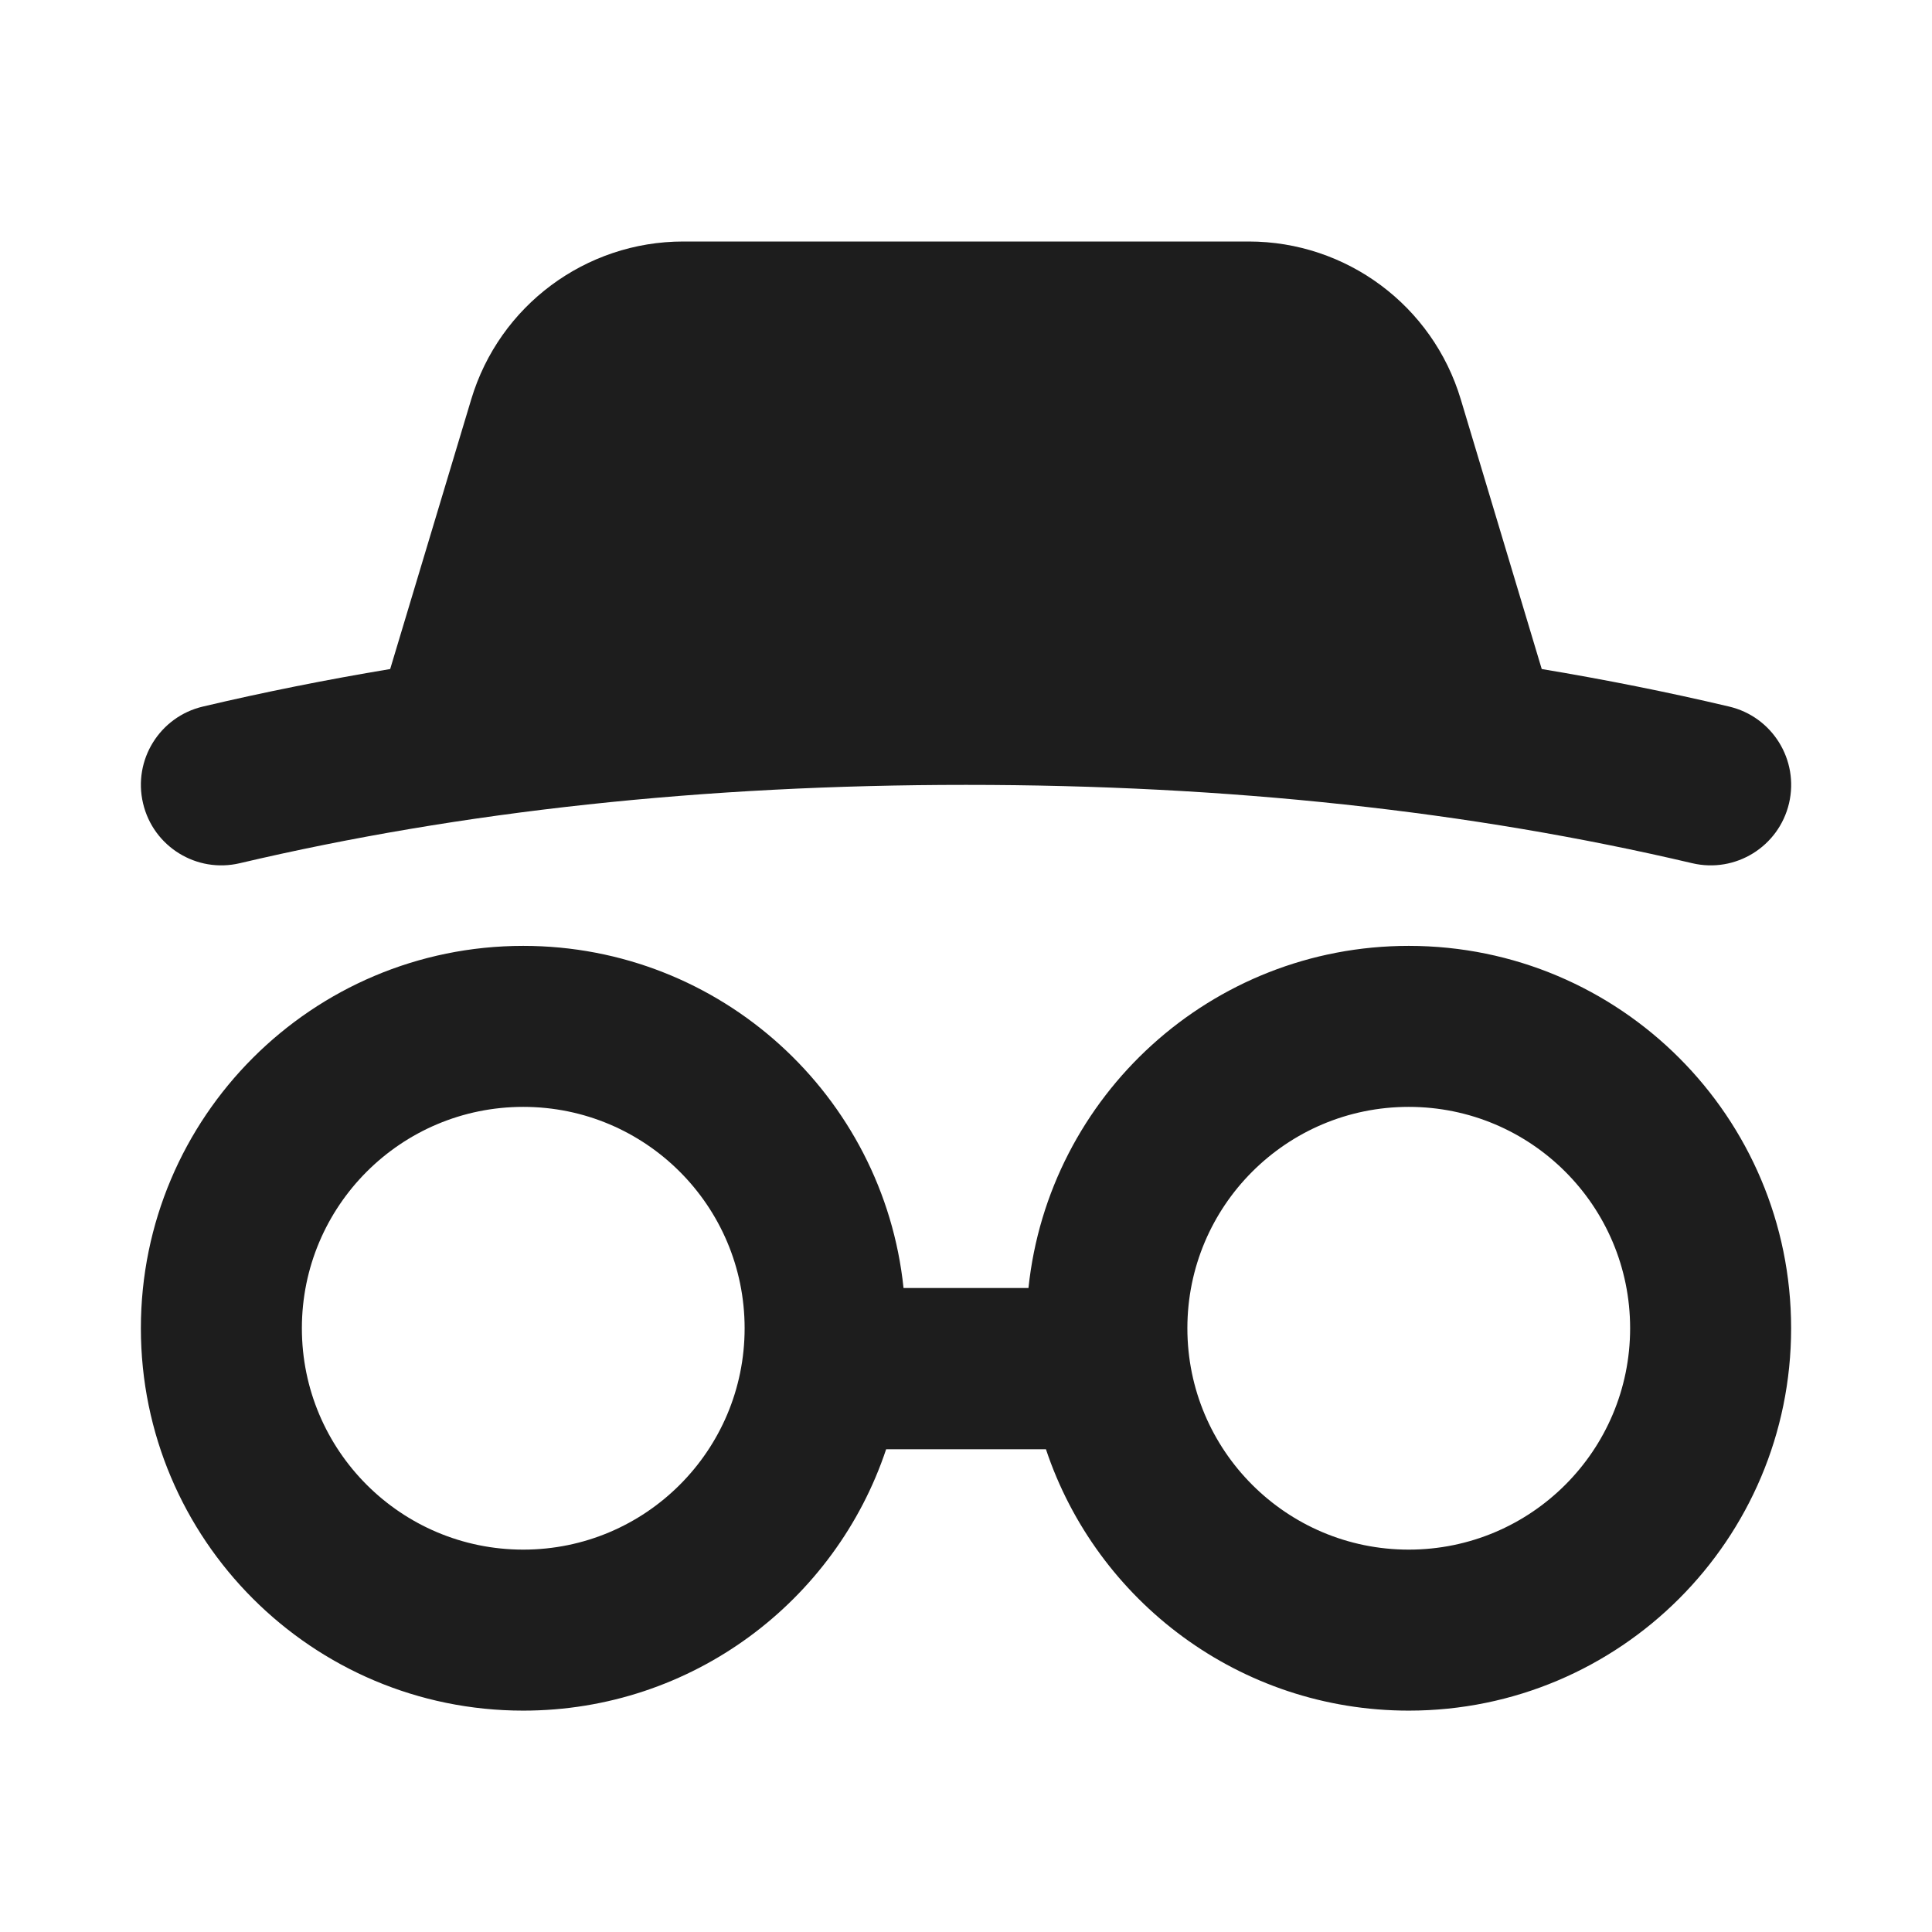 <svg width="24" height="24" viewBox="0 0 24 24" fill="none" xmlns="http://www.w3.org/2000/svg">
<path d="M17.5 11.75C20.124 11.75 22.25 13.877 22.25 16.5C22.25 19.123 20.124 21.25 17.5 21.25C15.402 21.25 13.622 19.89 12.993 18.003H11.008C10.379 19.89 8.598 21.25 6.5 21.25C3.877 21.25 1.75 19.123 1.75 16.5C1.75 13.877 3.877 11.75 6.5 11.75C8.955 11.75 10.975 13.612 11.224 16H12.776C13.026 13.612 15.046 11.75 17.5 11.75ZM6.5 13.75C4.981 13.75 3.75 14.981 3.75 16.5C3.75 18.019 4.981 19.25 6.5 19.25C8.019 19.25 9.25 18.019 9.25 16.5C9.25 14.981 8.019 13.75 6.5 13.75ZM17.5 13.75C15.981 13.75 14.75 14.981 14.75 16.5C14.75 18.019 15.981 19.25 17.5 19.25C19.019 19.25 20.25 18.019 20.25 16.5C20.25 14.981 19.019 13.75 17.5 13.75ZM15.512 3C16.727 3 17.797 3.797 18.146 4.96L19.152 8.311C19.945 8.443 20.721 8.598 21.479 8.777C22.017 8.903 22.35 9.441 22.224 9.979C22.097 10.517 21.559 10.85 21.021 10.723C18.266 10.075 15.259 9.75 12 9.75C8.742 9.75 5.735 10.075 2.979 10.723C2.442 10.85 1.903 10.517 1.777 9.979C1.65 9.441 1.984 8.903 2.521 8.777C3.28 8.598 4.055 8.443 4.847 8.311L5.854 4.96C6.203 3.797 7.274 3 8.488 3H15.512Z" fill="#1D1D1D"/>
</svg>
